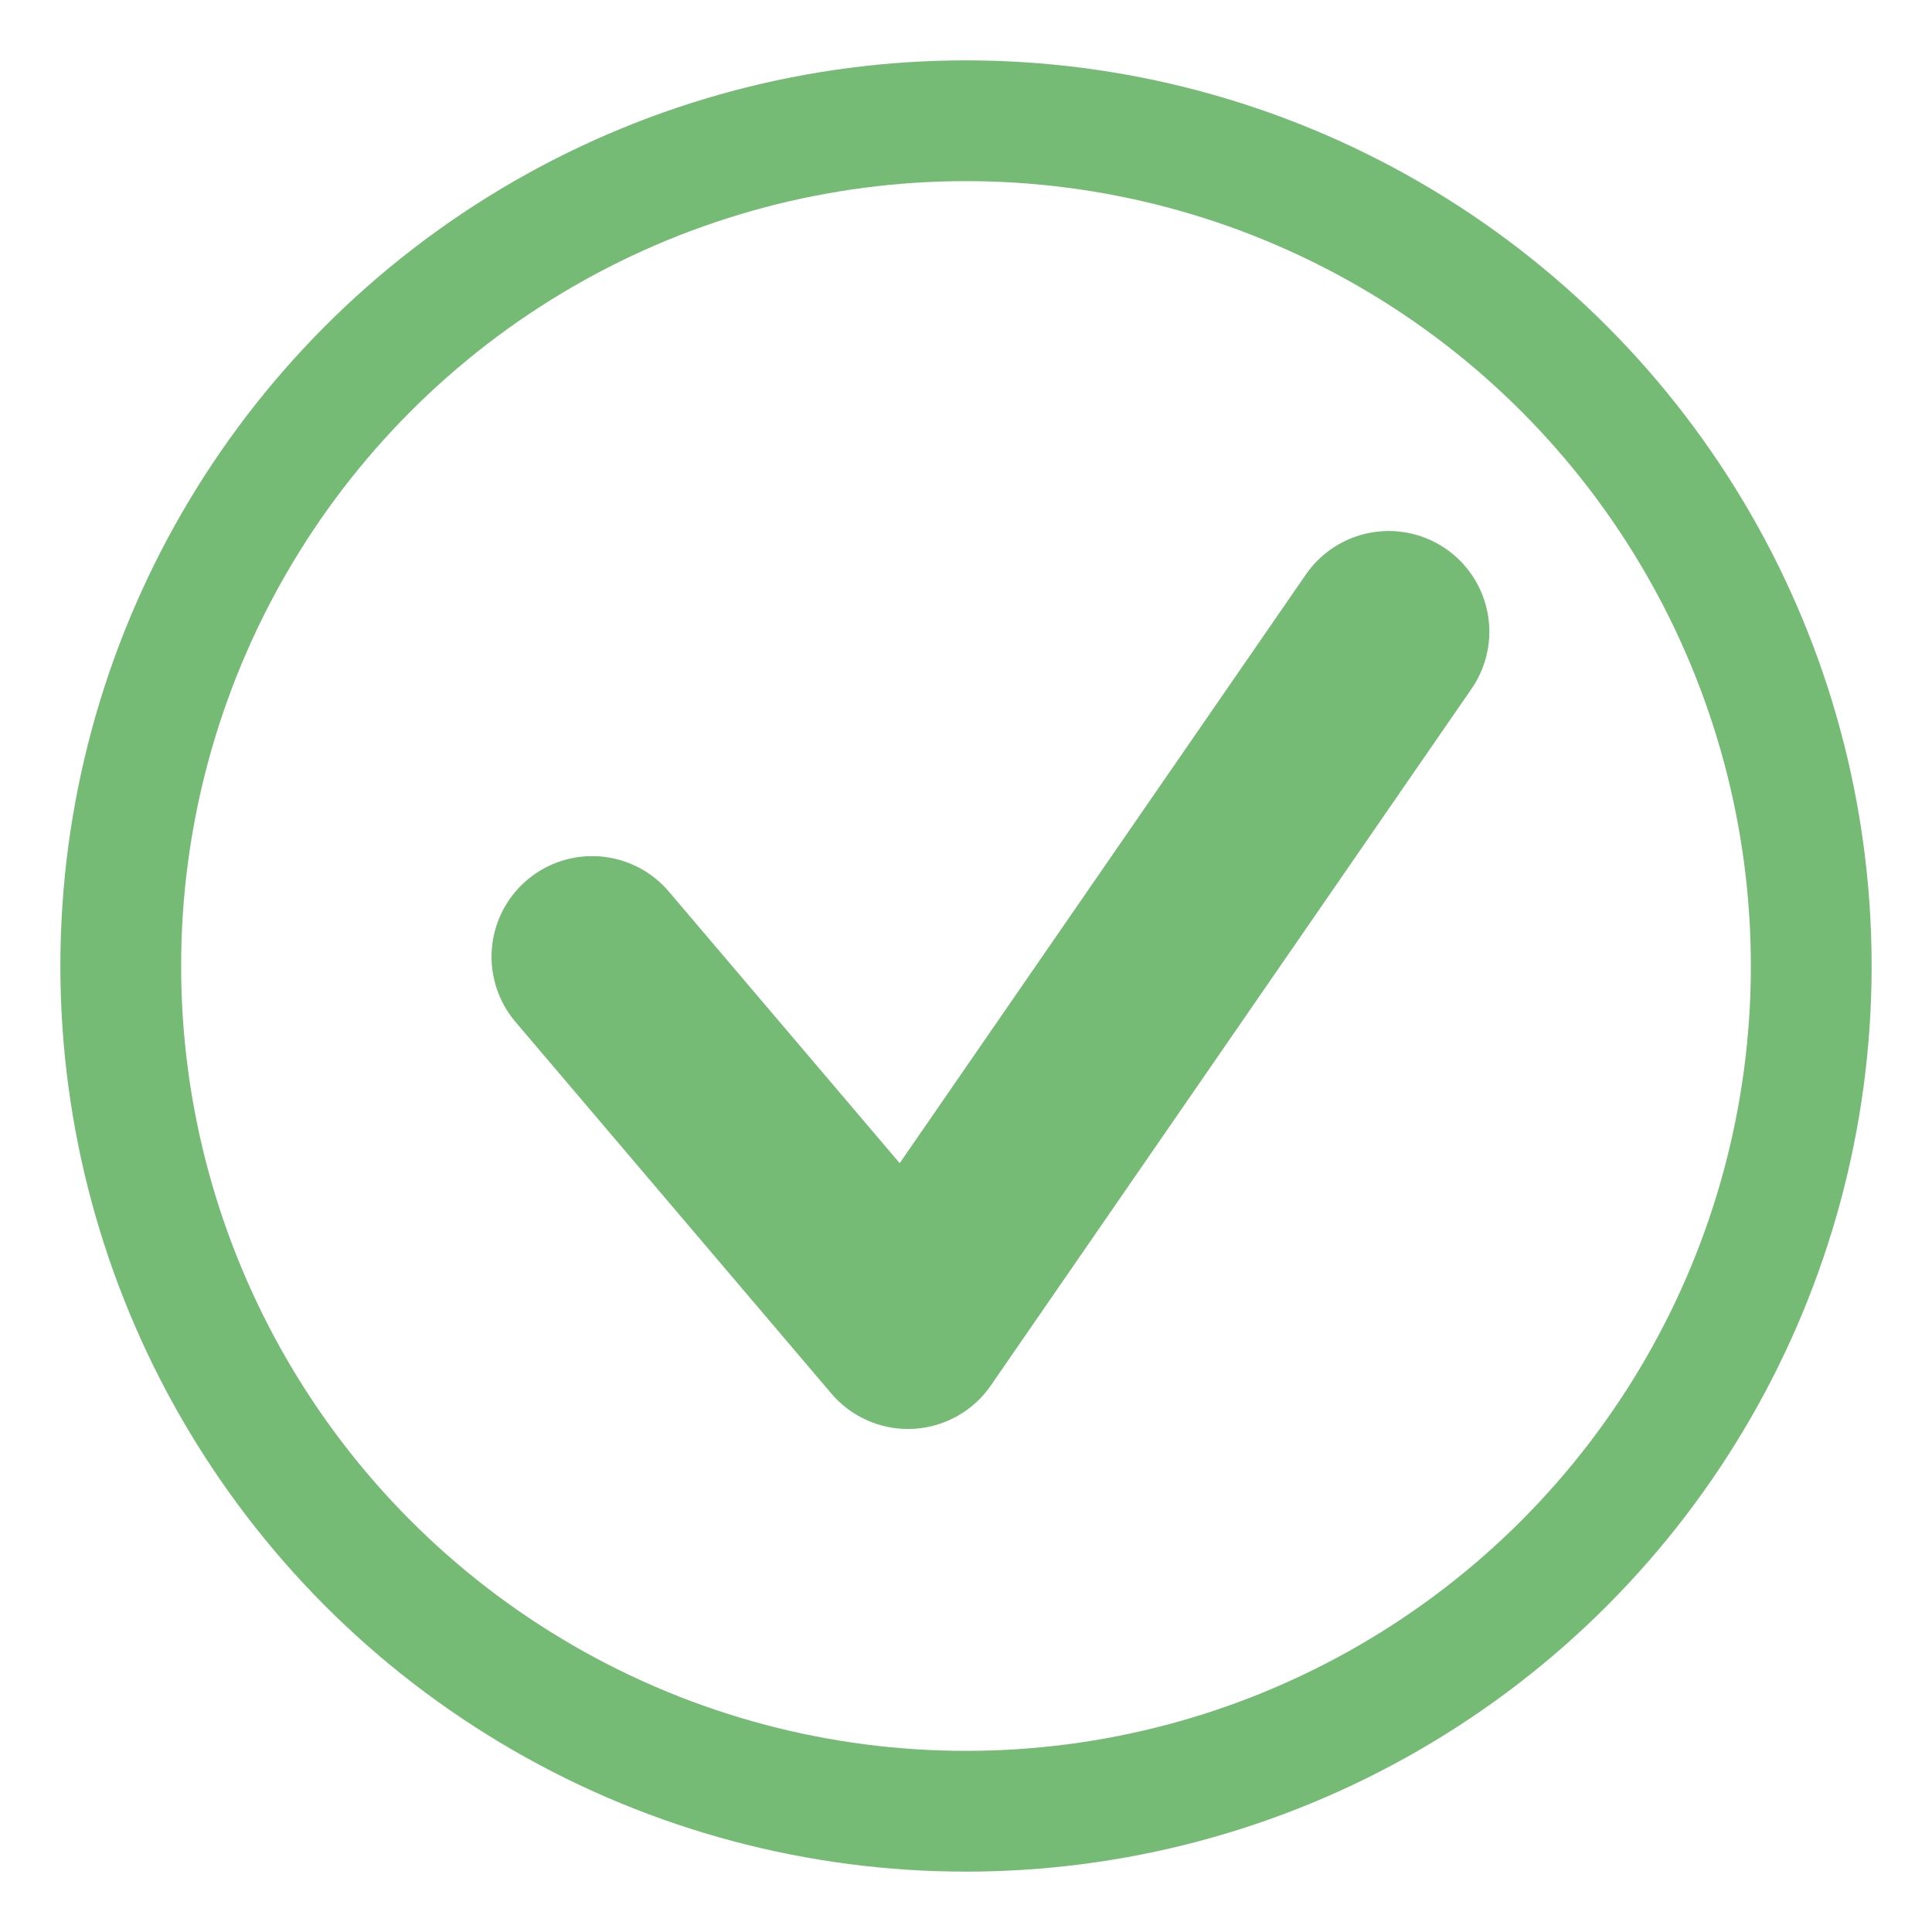 <svg xmlns="http://www.w3.org/2000/svg" height="48" width="48">
    <circle cx="24" cy="24" r="21" stroke="#75ba75" fill="none" stroke-width="3"/>
    <path class="fill" fill="none" stroke="#75ba75"  stroke-width="5" stroke-linejoin="round" stroke-linecap="round"
       d="M 14.712,23.77 22.559,33.002 34.502,15.693" 
    />
       

</svg>